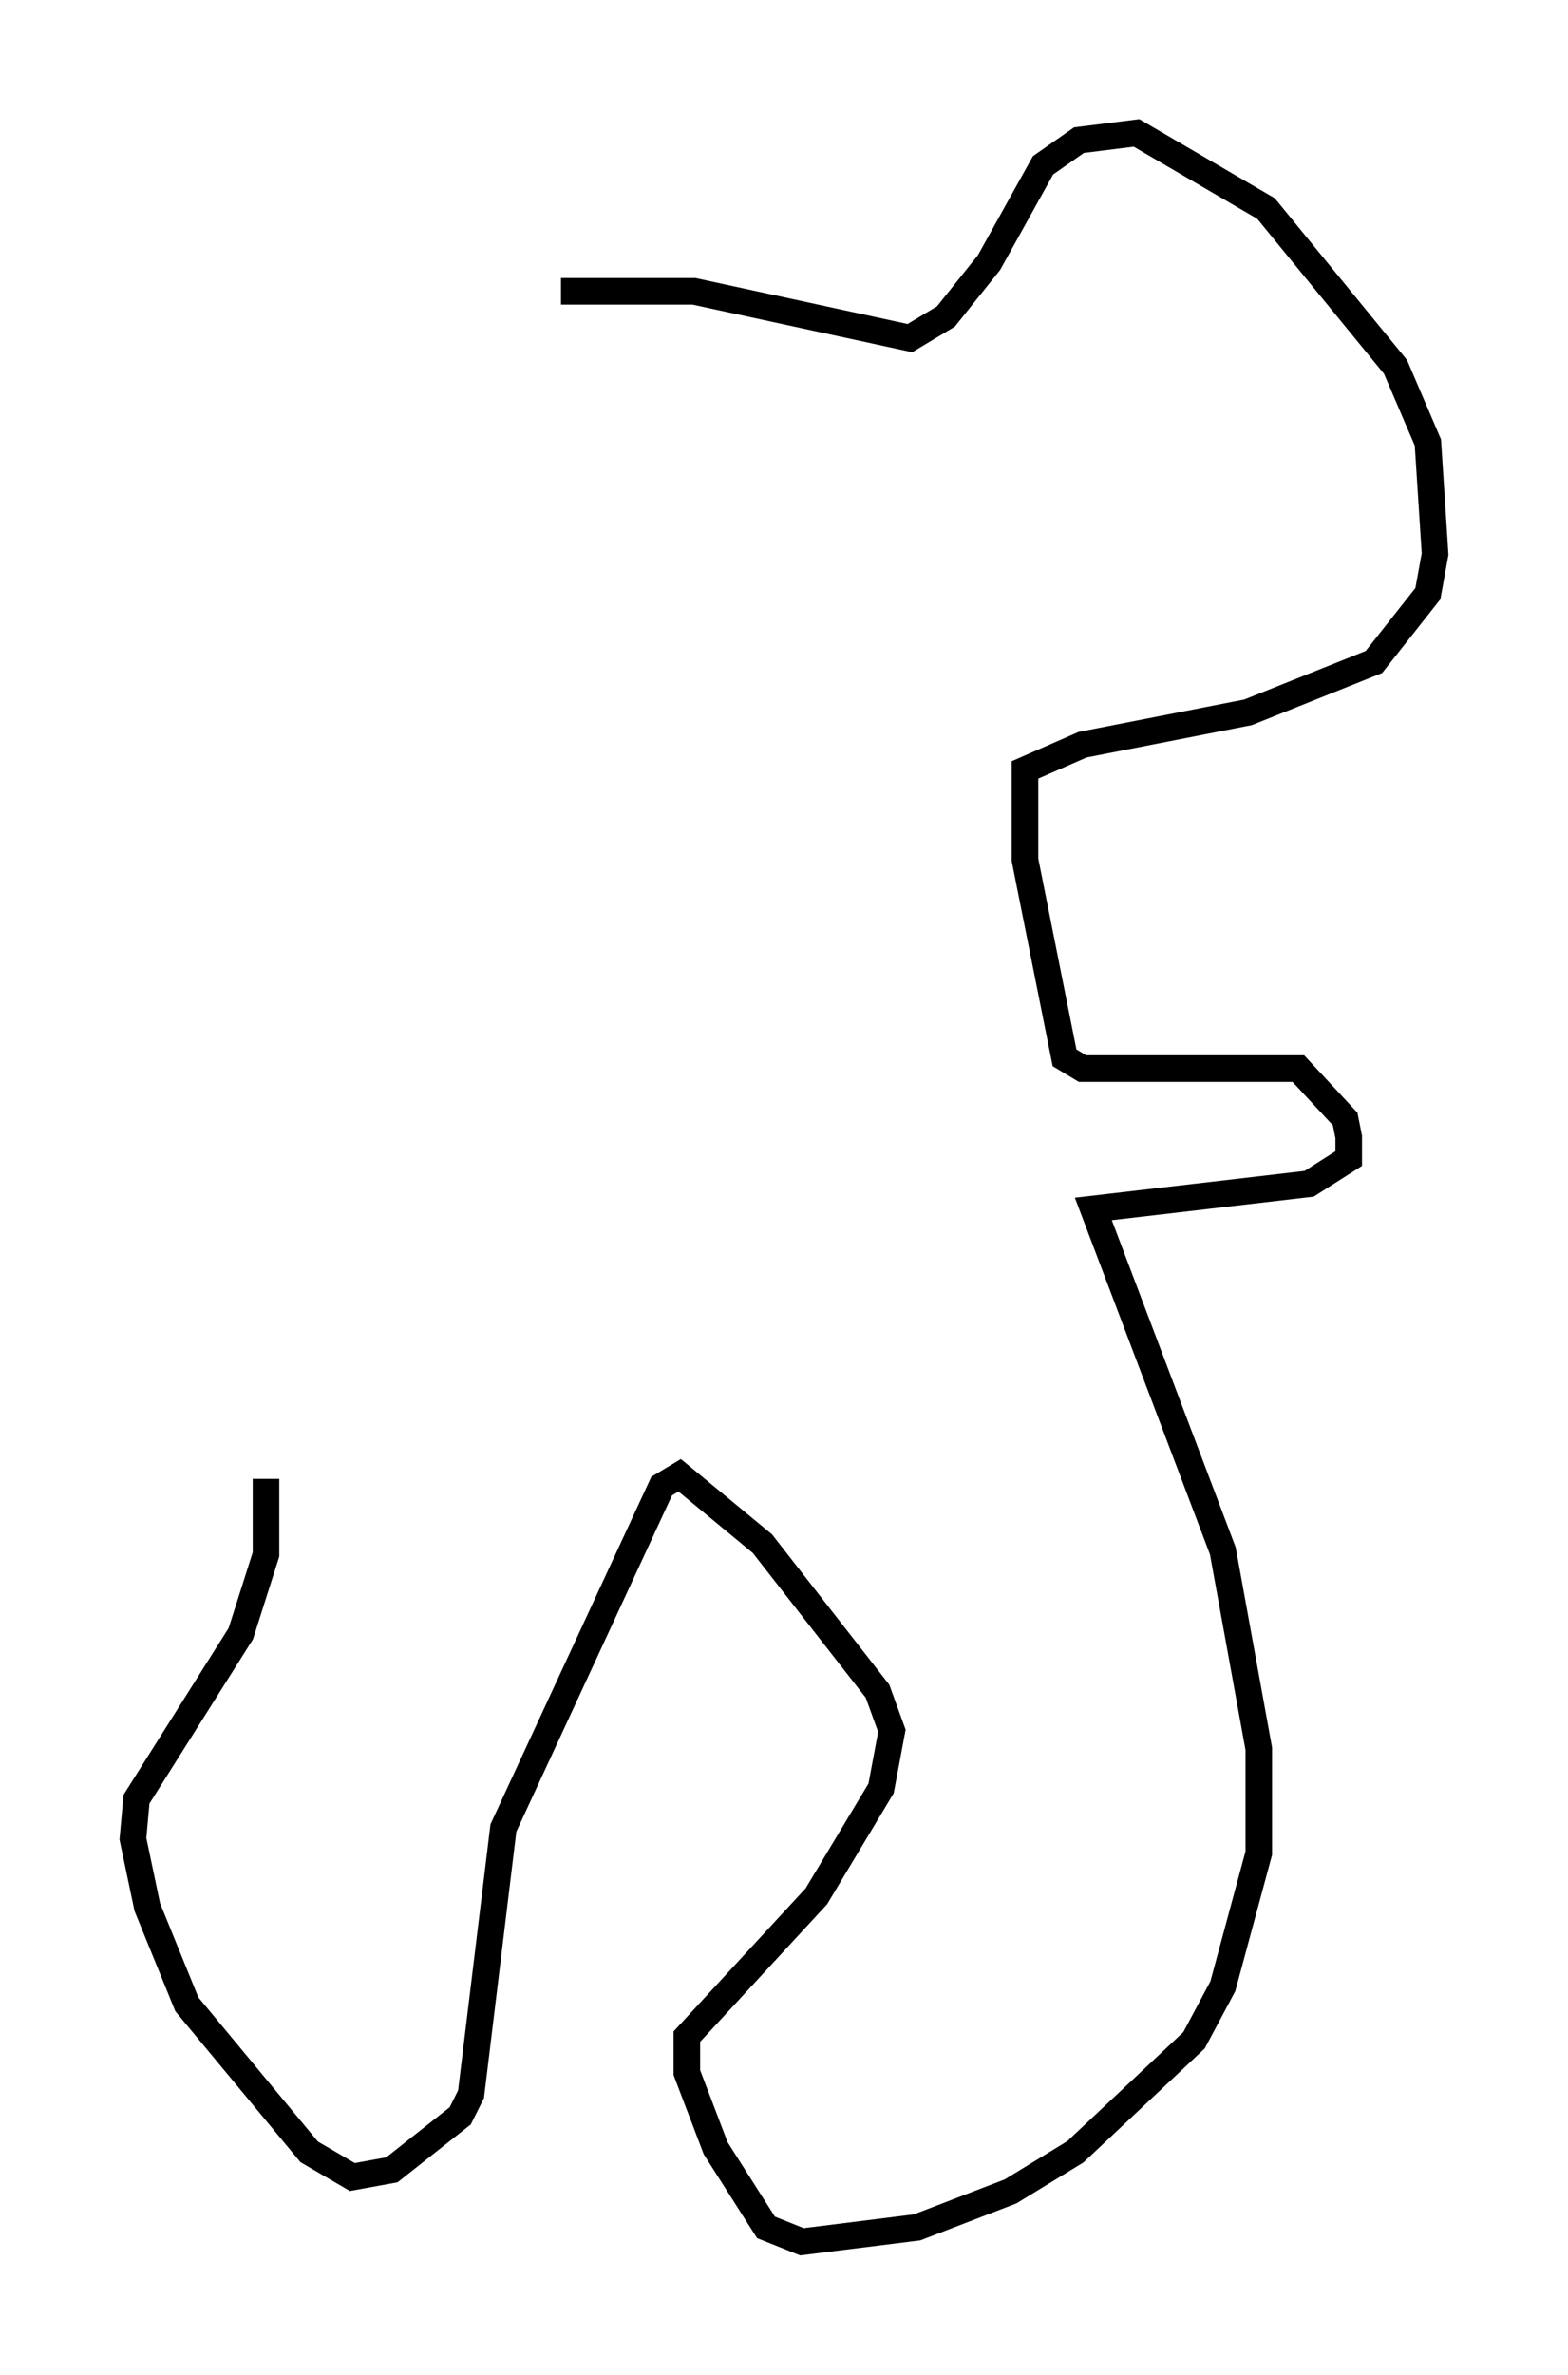 <?xml version="1.0" encoding="utf-8" ?>
<svg baseProfile="full" height="89.295" version="1.1" width="58.985" xmlns="http://www.w3.org/2000/svg" xmlns:ev="http://www.w3.org/2001/xml-events" xmlns:xlink="http://www.w3.org/1999/xlink"><defs /><rect fill="white" height="89.295" width="58.985" x="0" y="0" /><path d="M14.878, 12.848 m6.225, -1.894 l5.007, 0.0 8.119, 1.759 l1.353, -0.812 1.624, -2.03 l2.03, -3.654 1.353, -0.947 l2.165, -0.271 4.871, 2.842 l4.871, 5.954 1.218, 2.842 l0.271, 4.195 -0.271, 1.488 l-2.03, 2.571 -4.736, 1.894 l-6.225, 1.218 -2.165, 0.947 l0.0, 3.383 1.488, 7.442 l0.677, 0.406 8.119, 0.0 l1.759, 1.894 0.135, 0.677 l0.0, 0.812 -1.488, 0.947 l-8.119, 0.947 4.871, 12.855 l1.353, 7.442 0.0, 3.924 l-1.353, 5.007 -1.083, 2.03 l-4.465, 4.195 -2.436, 1.488 l-3.518, 1.353 -4.33, 0.541 l-1.353, -0.541 -1.894, -2.977 l-1.083, -2.842 0.0, -1.353 l4.871, -5.277 2.436, -4.059 l0.406, -2.165 -0.541, -1.488 l-4.33, -5.548 -3.112, -2.571 l-0.677, 0.406 -5.954, 12.855 l-1.218, 10.013 -0.406, 0.812 l-2.571, 2.03 -1.488, 0.271 l-1.624, -0.947 -4.601, -5.548 l-1.488, -3.654 -0.541, -2.571 l0.135, -1.488 3.924, -6.225 l0.947, -2.977 0.0, -2.842 " fill="none" stroke="black" stroke-width="1" /></svg>